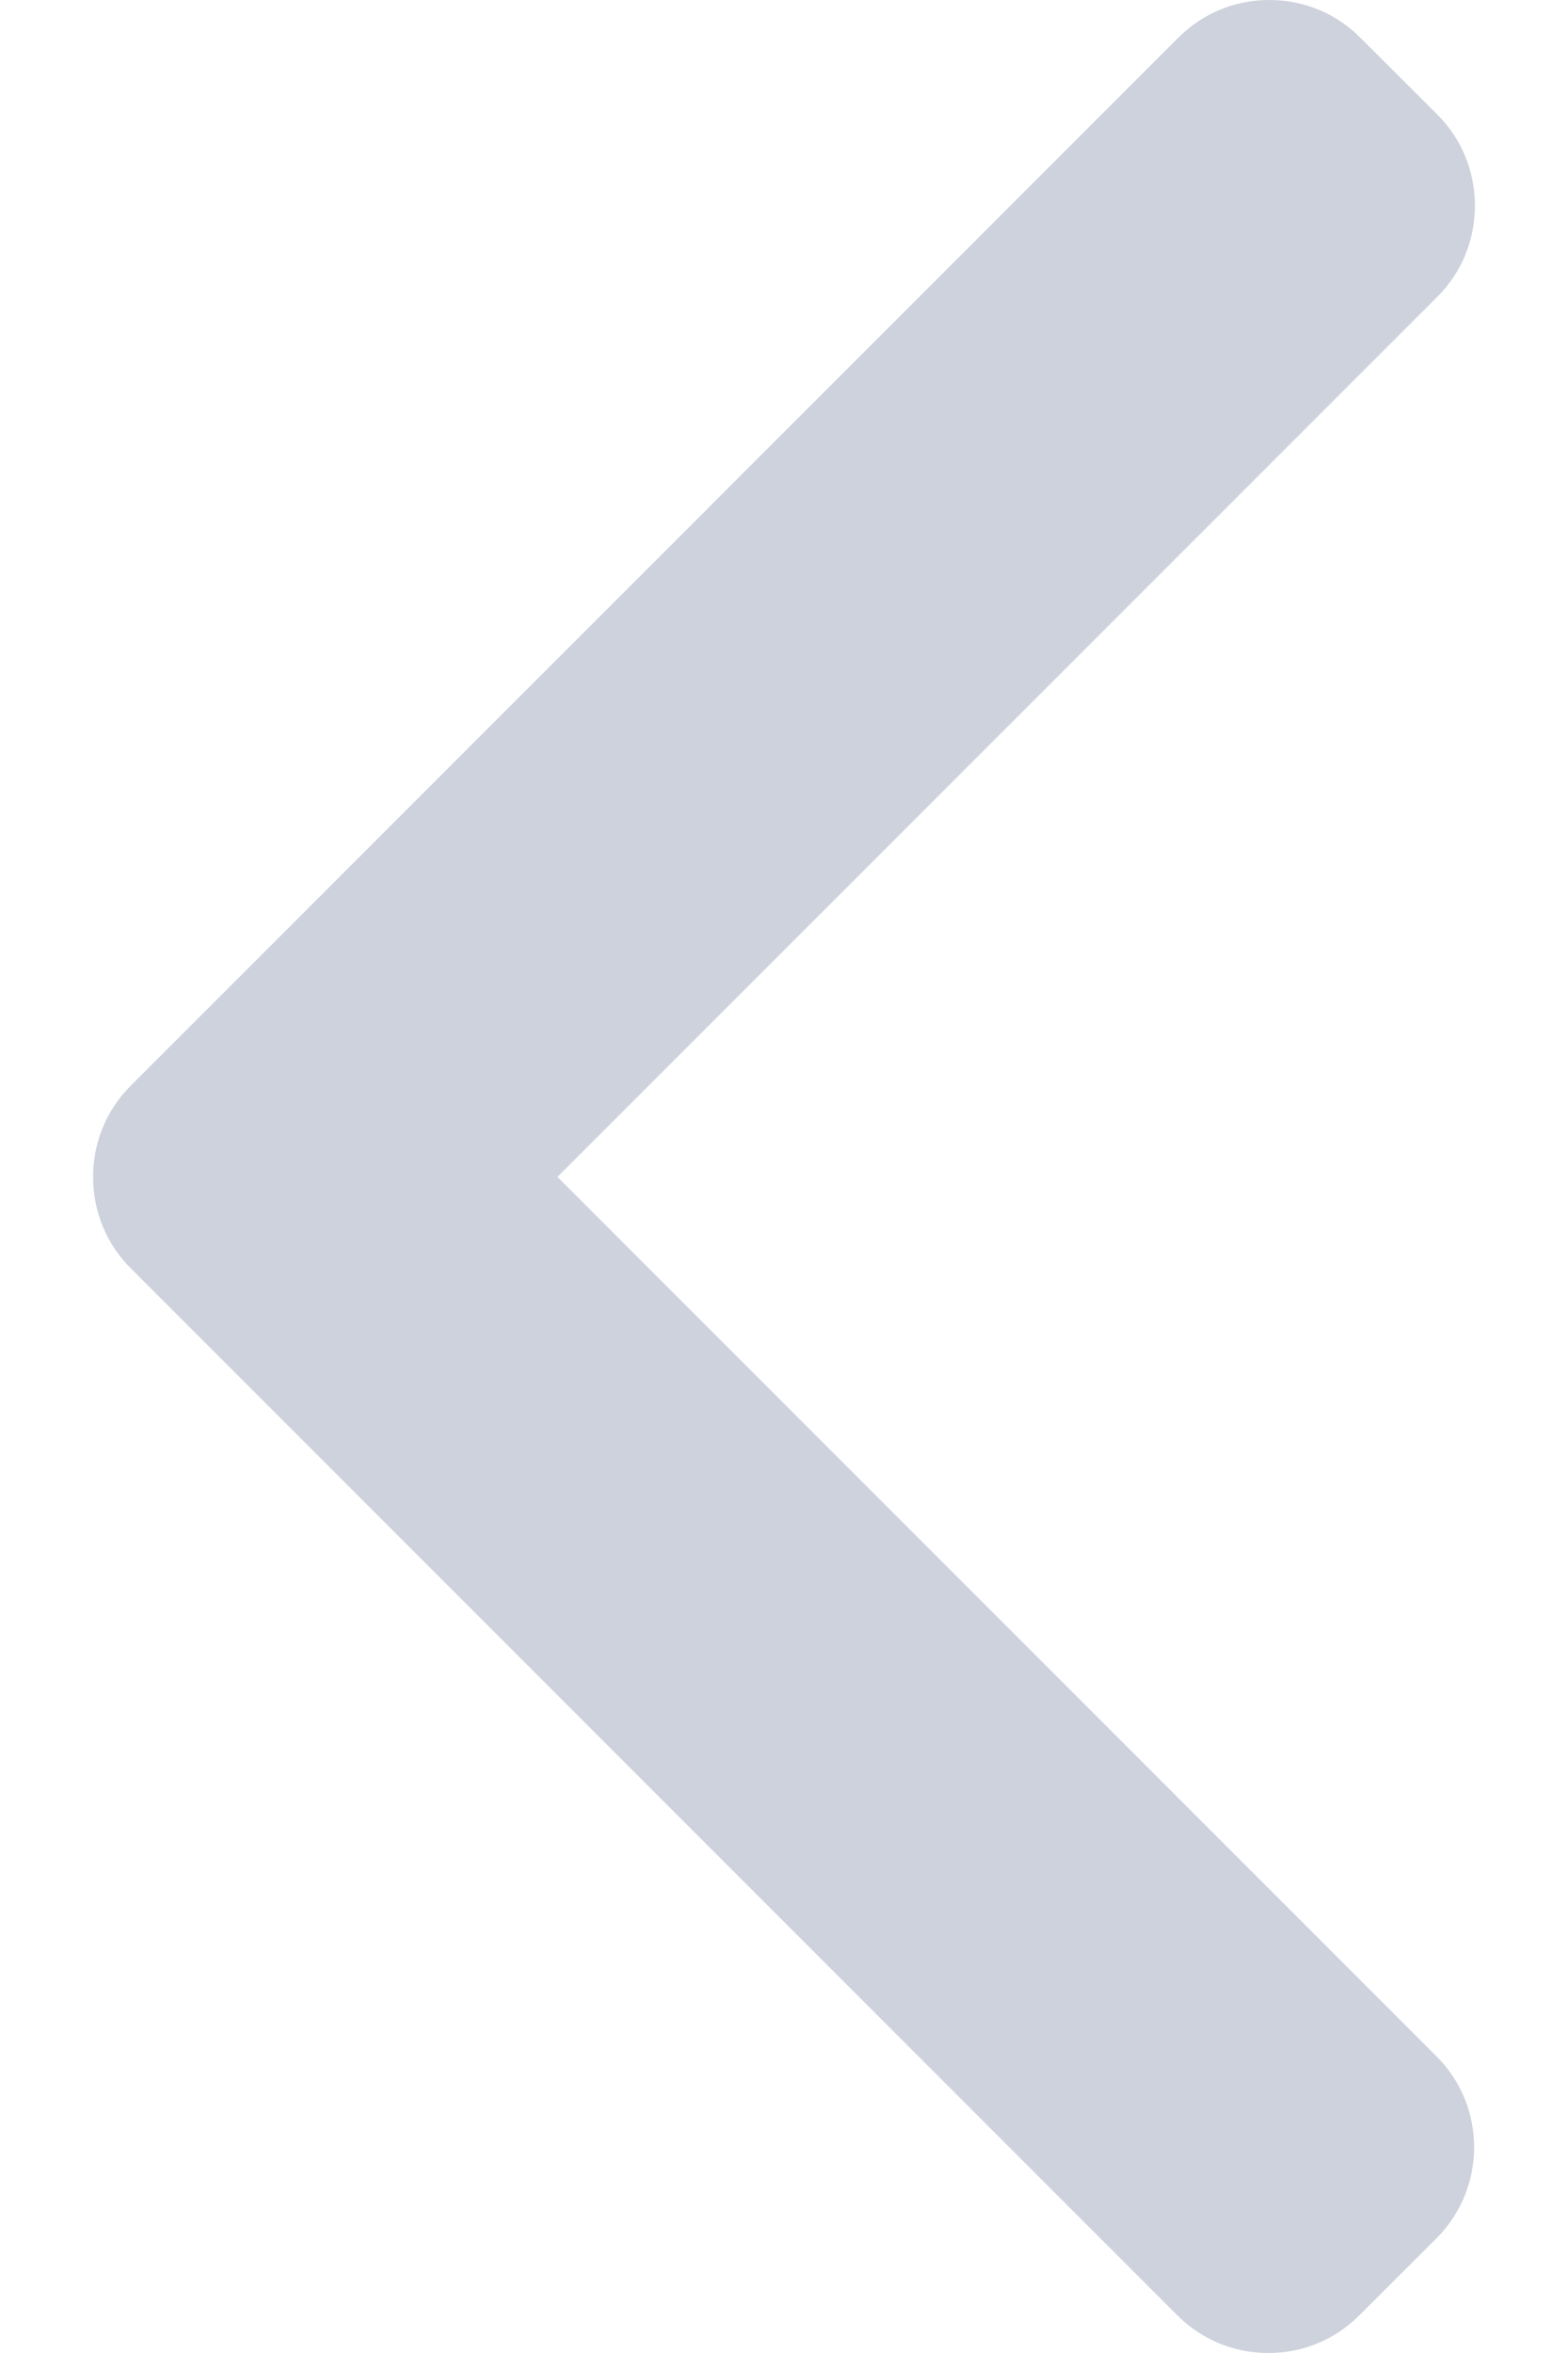 <svg width="8" height="12" viewBox="0 0 8 12" fill="none" xmlns="http://www.w3.org/2000/svg">
<path d="M0.667 6.468L6.007 11.808C6.131 11.932 6.295 12 6.471 12C6.647 12 6.812 11.932 6.935 11.808L7.329 11.415C7.585 11.159 7.585 10.742 7.329 10.487L2.844 6.002L7.334 1.513C7.457 1.39 7.525 1.225 7.525 1.049C7.525 0.873 7.457 0.708 7.334 0.585L6.94 0.192C6.817 0.068 6.652 0 6.476 0C6.3 0 6.136 0.068 6.012 0.192L0.667 5.537C0.543 5.661 0.475 5.826 0.475 6.002C0.475 6.179 0.543 6.344 0.667 6.468Z" fill="#CDD2DD"/>
</svg>
